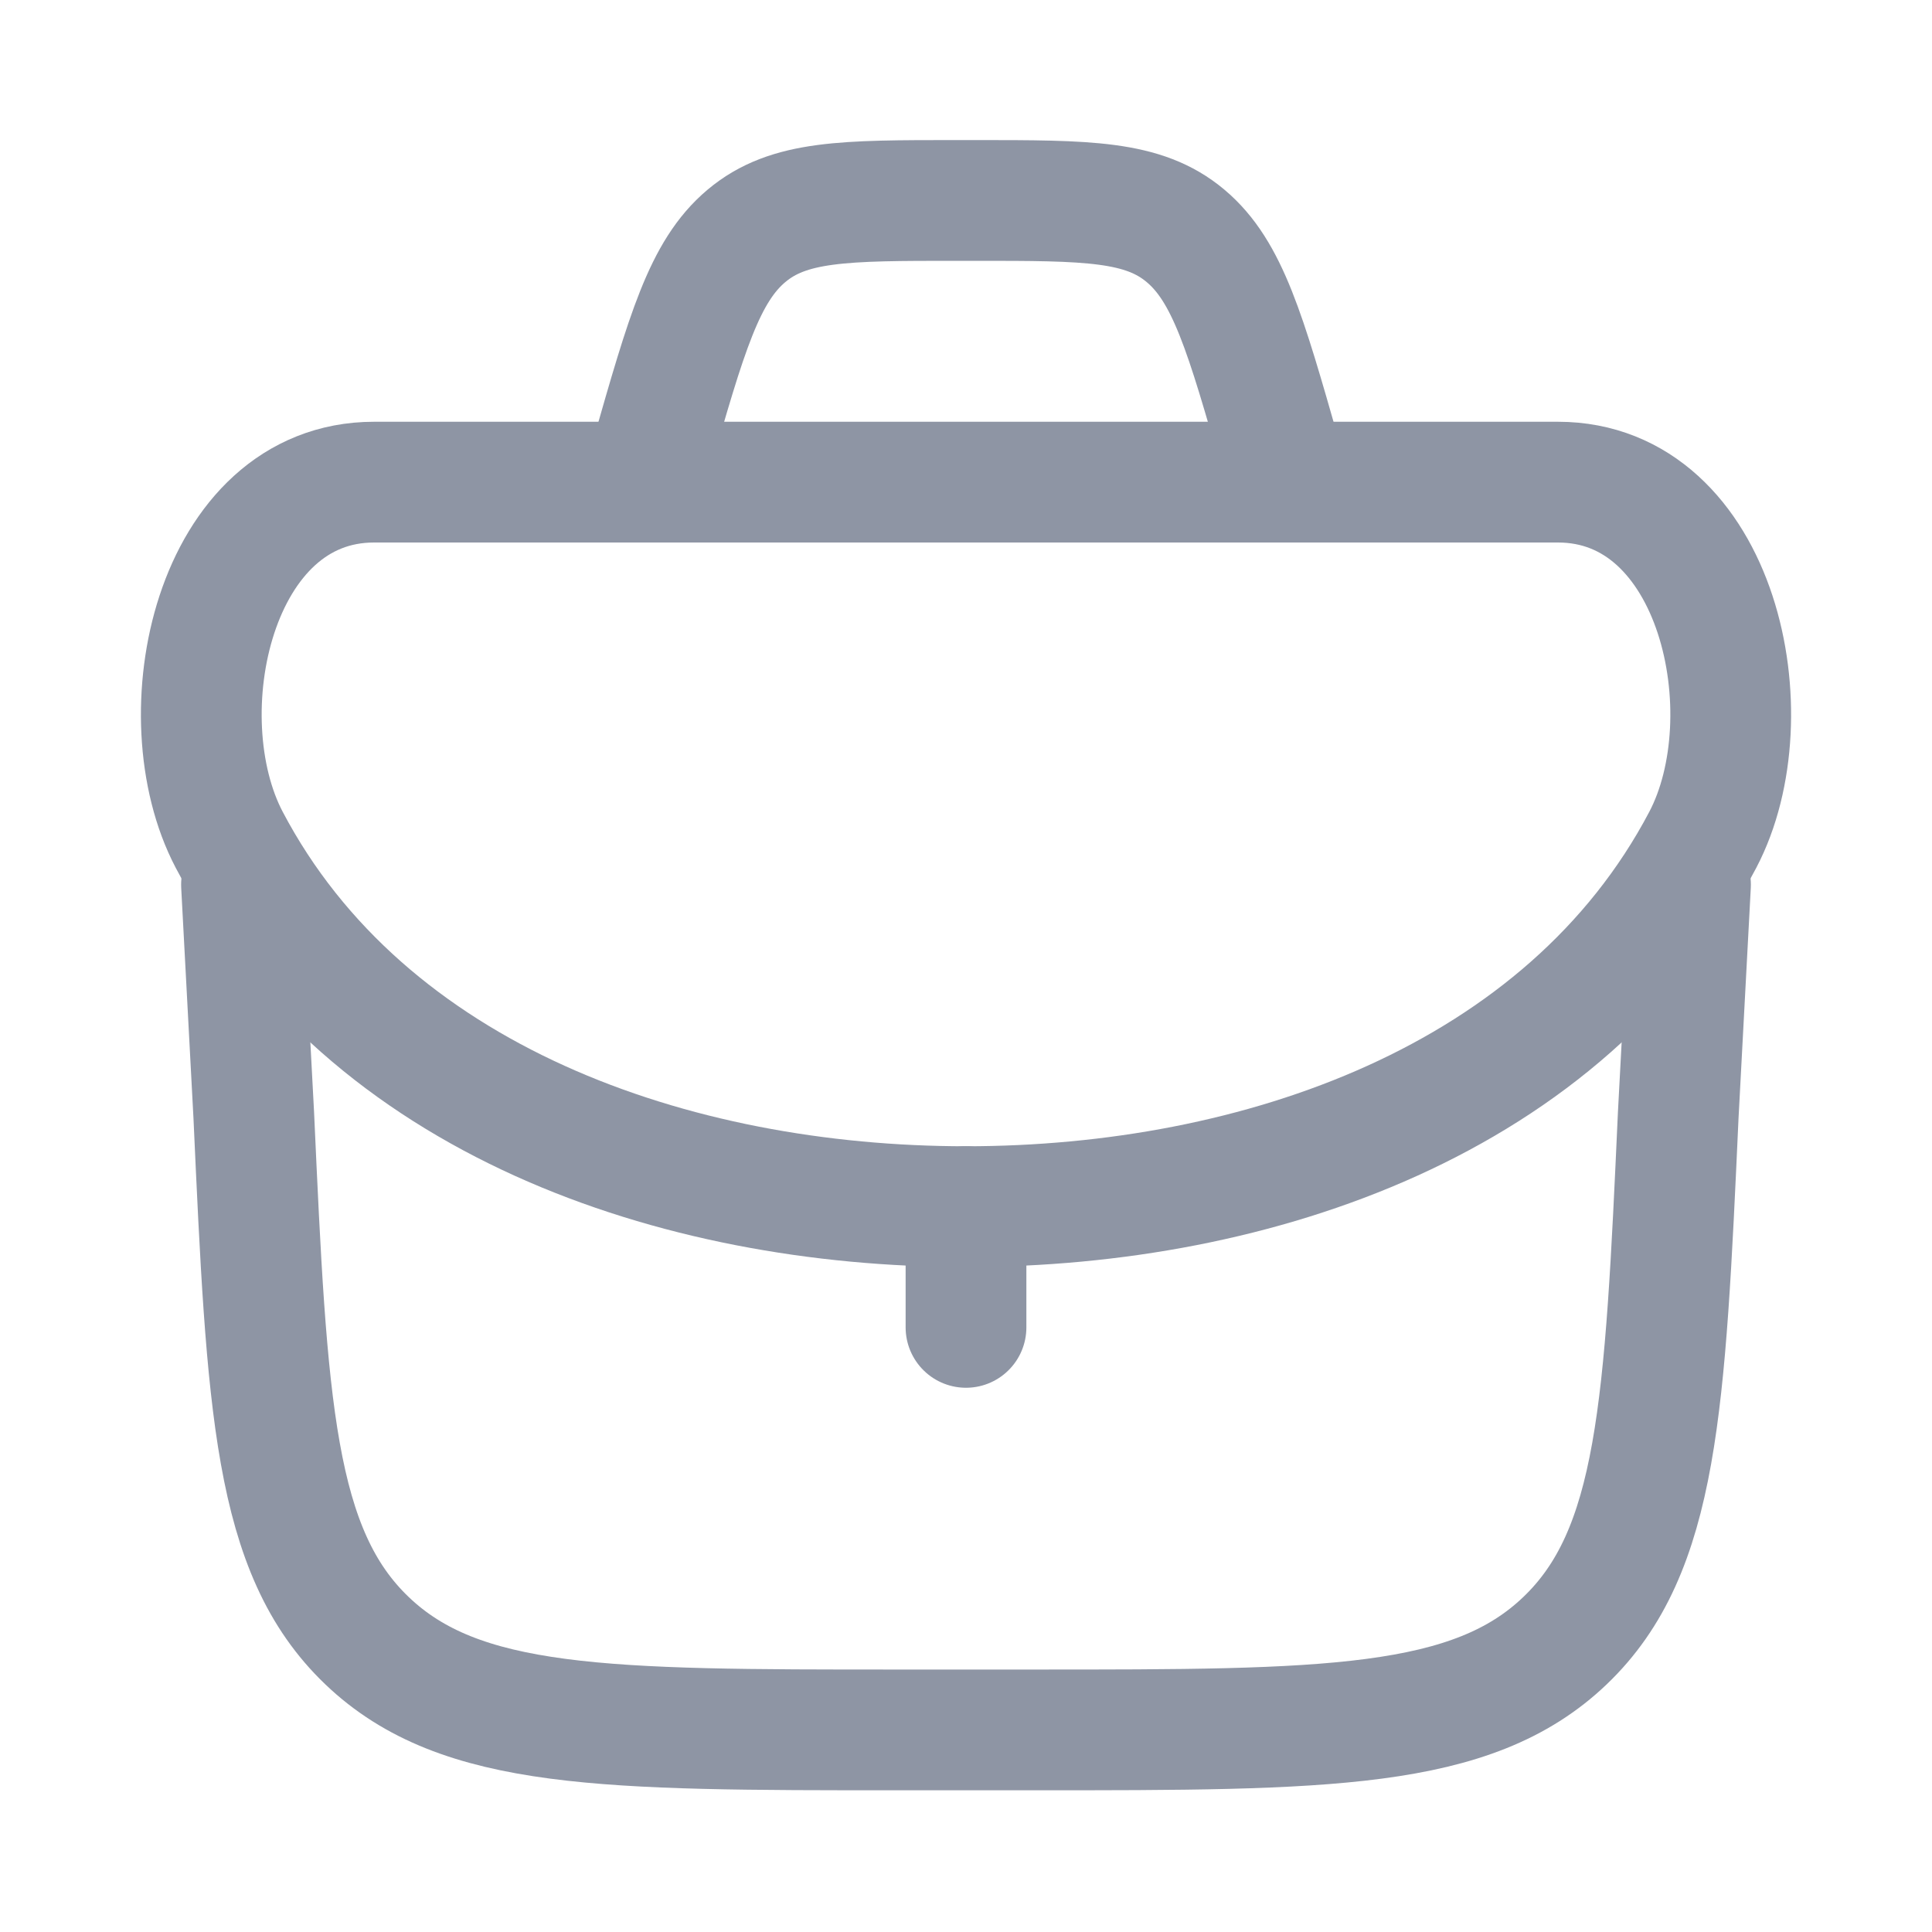 <svg width="20" height="20" viewBox="0 0 20 20" fill="none" xmlns="http://www.w3.org/2000/svg">
<path d="M10 12.491V13.741" stroke="#8E95A4" stroke-width="1.25" stroke-linecap="round" stroke-linejoin="round"/>
<path d="M2.5 9.158L2.627 11.544C2.764 14.555 2.833 16.061 3.799 16.984C4.765 17.908 6.273 17.908 9.287 17.908H10.713C13.727 17.908 15.235 17.908 16.201 16.984C17.167 16.061 17.236 14.555 17.373 11.544L17.5 9.158" stroke="#8E95A4" stroke-width="1.25" stroke-linecap="round" stroke-linejoin="round"/>
<path d="M2.373 8.694C3.789 11.386 6.983 12.491 10 12.491C13.017 12.491 16.211 11.386 17.627 8.694C18.303 7.408 17.791 4.991 16.127 4.991H3.873C2.209 4.991 1.697 7.408 2.373 8.694Z" stroke="#8E95A4" stroke-width="1.25"/>
<path d="M13.333 4.991L13.26 4.734C12.893 3.45 12.71 2.809 12.273 2.442C11.837 2.075 11.257 2.075 10.097 2.075H9.902C8.743 2.075 8.163 2.075 7.727 2.442C7.29 2.809 7.107 3.45 6.74 4.734L6.667 4.991" stroke="#8E95A4" stroke-width="1.25"/>
</svg>
